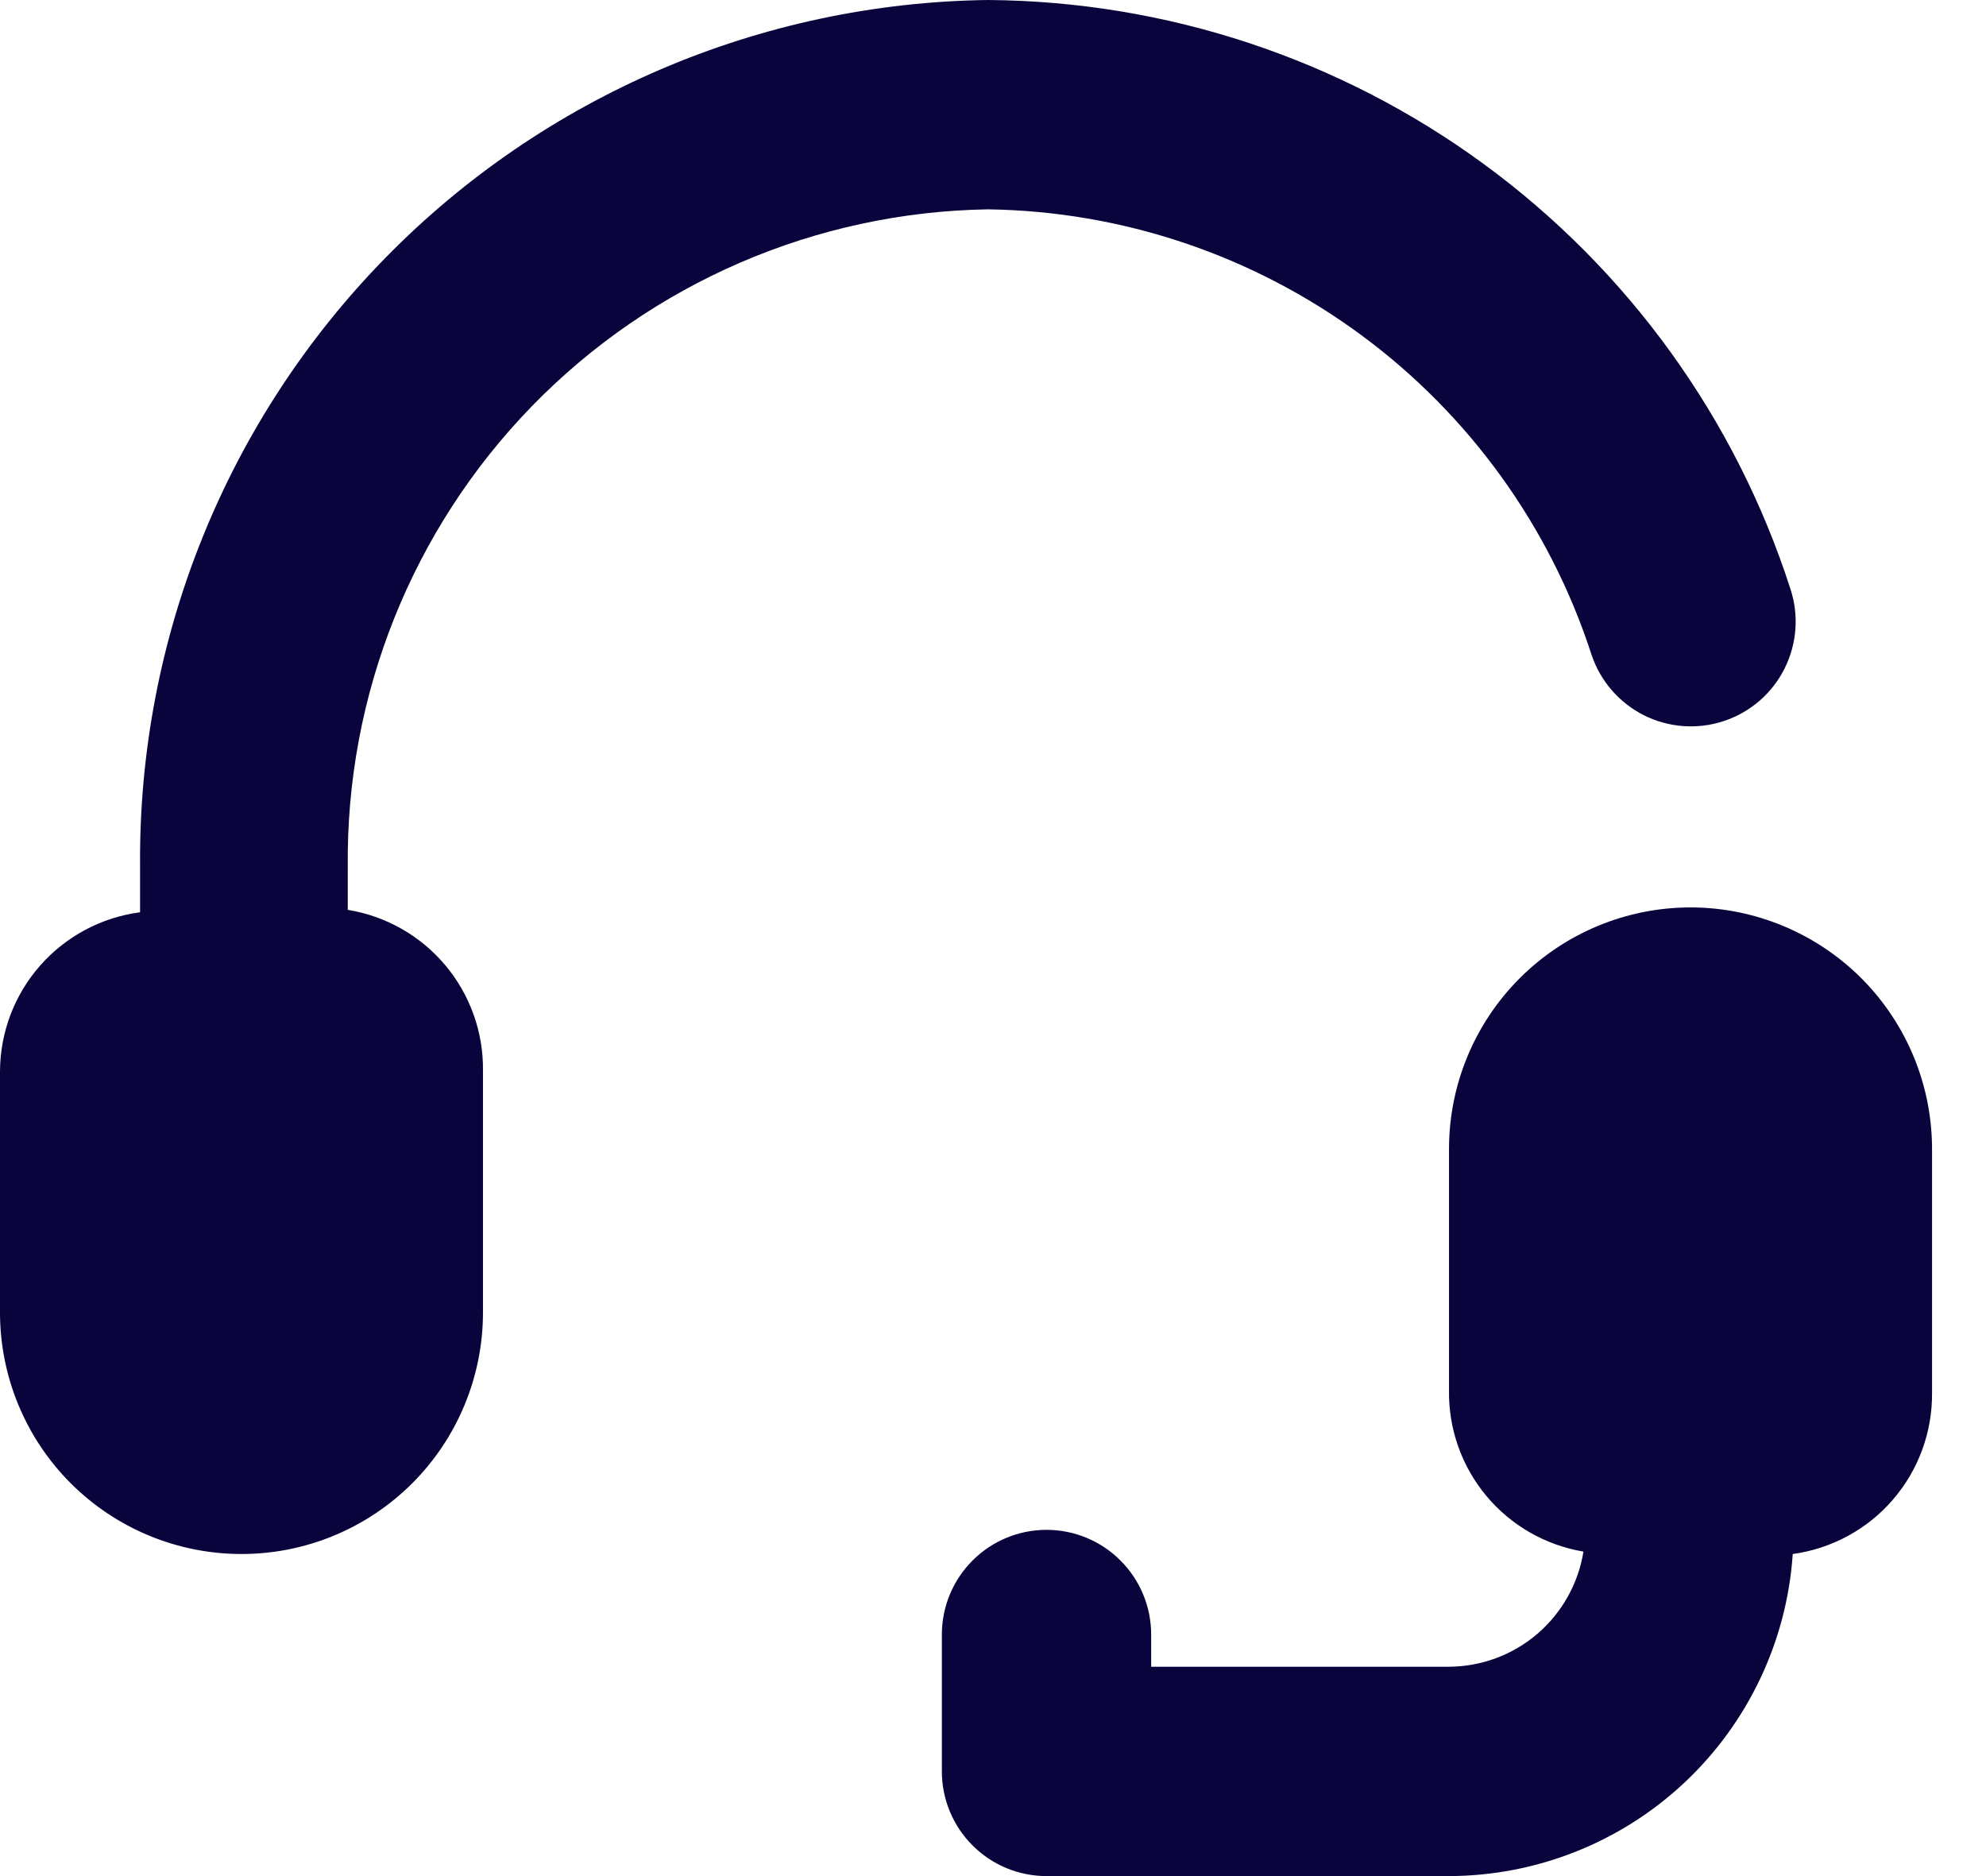 <svg width="36" height="34" viewBox="0 0 36 34" fill="none" xmlns="http://www.w3.org/2000/svg">
<g clip-path="url(#clip0_32_192)">
<path d="M35.022 20.867V25.245C35.028 25.955 34.775 26.643 34.31 27.181C33.846 27.718 33.201 28.067 32.497 28.163C32.39 29.744 31.687 31.225 30.531 32.309C29.375 33.392 27.851 33.996 26.266 34H18.97C18.467 34 17.984 33.8 17.629 33.444C17.273 33.089 17.073 32.606 17.073 32.103V29.622C17.073 29.119 17.273 28.637 17.629 28.281C17.984 27.925 18.467 27.725 18.97 27.725C19.473 27.725 19.956 27.925 20.311 28.281C20.667 28.637 20.867 29.119 20.867 29.622V30.206H26.266C26.854 30.203 27.421 29.992 27.867 29.61C28.314 29.227 28.61 28.699 28.703 28.119C28.015 28.004 27.391 27.647 26.944 27.111C26.497 26.576 26.256 25.898 26.266 25.201V20.823C26.266 19.662 26.727 18.549 27.548 17.728C28.369 16.907 29.483 16.445 30.644 16.445C31.222 16.445 31.795 16.56 32.329 16.783C32.863 17.006 33.348 17.332 33.755 17.743C34.162 18.154 34.483 18.642 34.701 19.178C34.918 19.714 35.027 20.288 35.022 20.867ZM17.905 3.794C20.343 3.827 22.71 4.624 24.673 6.071C26.636 7.518 28.096 9.544 28.849 11.864C29.008 12.341 29.35 12.737 29.8 12.963C30.25 13.188 30.771 13.226 31.249 13.067C31.727 12.909 32.123 12.567 32.348 12.117C32.574 11.666 32.612 11.145 32.453 10.667C31.459 7.585 29.517 4.894 26.905 2.979C24.293 1.064 21.144 0.022 17.905 0C13.79 0.054 9.865 1.734 6.986 4.673C4.107 7.613 2.508 11.572 2.539 15.687V16.533C1.84 16.625 1.198 16.966 0.731 17.495C0.264 18.023 0.005 18.703 0 19.408L0 23.785C0 24.946 0.461 26.06 1.282 26.881C2.103 27.702 3.217 28.163 4.378 28.163C5.539 28.163 6.652 27.702 7.473 26.881C8.294 26.06 8.755 24.946 8.755 23.785V19.408C8.764 18.708 8.522 18.029 8.072 17.493C7.622 16.957 6.994 16.601 6.304 16.489V15.716C6.269 12.599 7.469 9.595 9.643 7.36C11.818 5.126 14.788 3.844 17.905 3.794Z" fill="#0A043C"/>
</g>
<defs>
<clipPath id="clip0_32_192">
<rect width="35.022" height="34" fill="white"/>
</clipPath>
</defs>
</svg>
